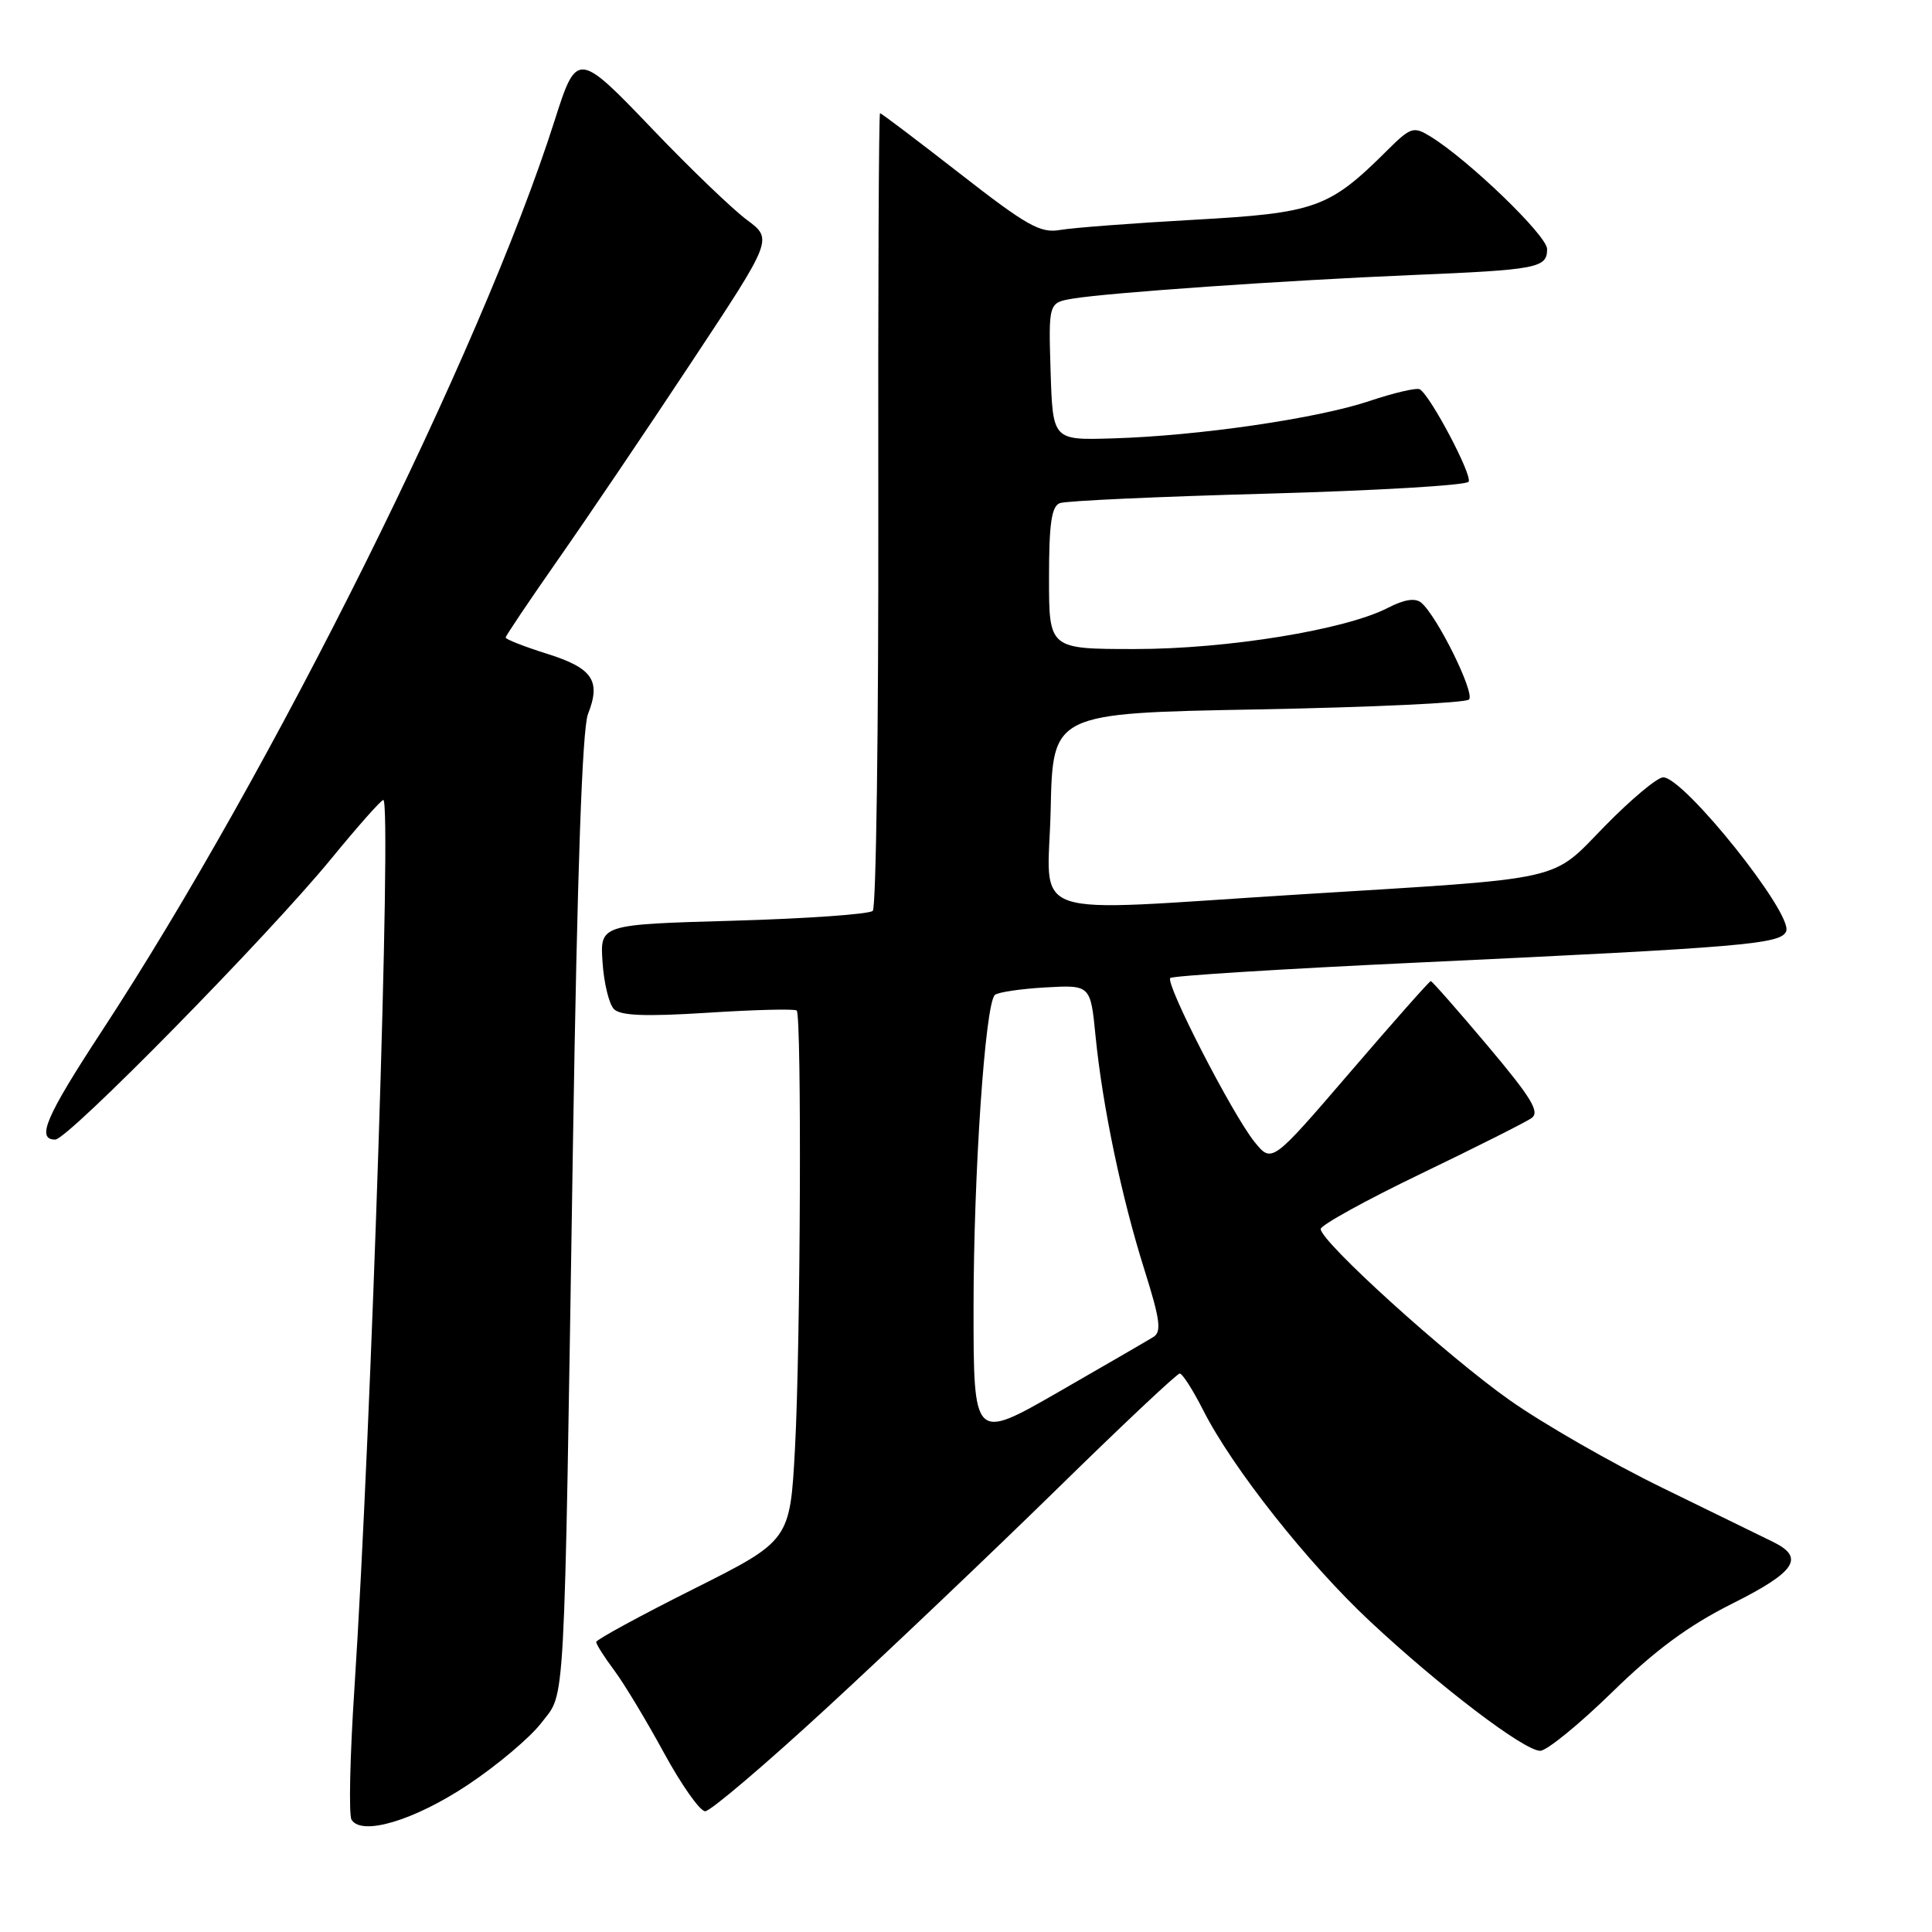 <?xml version="1.0" encoding="UTF-8" standalone="no"?>
<!DOCTYPE svg PUBLIC "-//W3C//DTD SVG 1.1//EN" "http://www.w3.org/Graphics/SVG/1.1/DTD/svg11.dtd" >
<svg xmlns="http://www.w3.org/2000/svg" xmlns:xlink="http://www.w3.org/1999/xlink" version="1.1" viewBox="0 0 256 256">
 <g >
 <path fill="currentColor"
d=" M 61.98 236.51 C 65.86 233.93 70.25 230.23 71.74 228.28 C 74.96 224.05 74.71 228.60 75.92 151.50 C 76.49 115.37 77.15 96.55 77.91 94.62 C 79.66 90.19 78.53 88.53 72.49 86.63 C 69.47 85.68 67.00 84.71 67.00 84.48 C 67.00 84.26 70.12 79.62 73.93 74.17 C 77.74 68.73 85.71 56.94 91.63 47.98 C 102.41 31.69 102.41 31.69 98.96 29.13 C 97.06 27.72 91.49 22.37 86.58 17.24 C 76.55 6.75 76.43 6.74 73.48 16.00 C 63.78 46.46 36.07 102.18 13.39 136.78 C 6.07 147.97 4.77 151.00 7.32 151.00 C 9.00 151.00 35.54 123.99 43.92 113.75 C 47.41 109.49 50.50 106.00 50.79 106.00 C 51.93 106.00 49.22 189.15 46.96 223.76 C 46.37 232.70 46.20 240.51 46.58 241.12 C 47.93 243.31 54.89 241.22 61.98 236.51 Z  M 109.59 226.27 C 117.79 218.72 131.51 205.67 140.09 197.27 C 148.66 188.87 155.96 182.00 156.32 182.00 C 156.68 182.00 158.08 184.20 159.44 186.88 C 163.31 194.52 173.28 207.13 181.58 214.88 C 190.85 223.54 201.95 231.98 204.08 231.99 C 204.94 232.00 209.22 228.51 213.59 224.25 C 219.32 218.65 223.74 215.39 229.51 212.50 C 237.92 208.29 239.18 206.41 235.00 204.34 C 233.62 203.66 227.02 200.43 220.31 197.16 C 213.61 193.90 204.48 188.66 200.04 185.53 C 191.74 179.68 175.00 164.52 175.00 162.85 C 175.00 162.34 180.96 159.05 188.25 155.54 C 195.54 152.03 202.14 148.71 202.93 148.16 C 204.08 147.36 202.95 145.50 197.13 138.58 C 193.15 133.86 189.76 130.00 189.58 130.00 C 189.41 130.00 184.60 135.43 178.90 142.07 C 168.53 154.14 168.53 154.14 166.24 151.32 C 163.31 147.70 154.37 130.30 155.07 129.59 C 155.37 129.30 169.99 128.38 187.56 127.56 C 231.28 125.51 236.02 125.10 236.68 123.39 C 237.58 121.05 223.14 103.00 220.38 103.00 C 219.61 103.00 216.16 105.88 212.71 109.40 C 205.35 116.91 208.12 116.29 172.00 118.53 C 135.02 120.83 138.89 122.16 139.22 107.25 C 139.50 94.50 139.50 94.50 166.67 94.00 C 181.61 93.72 194.20 93.14 194.65 92.69 C 195.48 91.86 190.43 81.62 188.32 79.86 C 187.53 79.20 186.09 79.42 183.93 80.53 C 178.30 83.45 162.64 86.00 150.40 86.00 C 139.00 86.00 139.00 86.00 139.00 76.61 C 139.00 69.39 139.33 67.09 140.43 66.67 C 141.21 66.36 153.60 65.80 167.96 65.41 C 182.32 65.01 194.31 64.31 194.60 63.83 C 195.12 62.99 189.58 52.48 188.14 51.59 C 187.74 51.34 184.73 52.04 181.45 53.14 C 174.54 55.46 158.76 57.76 147.40 58.09 C 139.50 58.33 139.50 58.33 139.21 49.22 C 138.93 40.10 138.93 40.10 142.21 39.56 C 147.03 38.77 170.34 37.15 187.00 36.45 C 203.78 35.75 205.00 35.51 205.00 33.00 C 205.00 31.22 194.54 21.14 189.50 18.06 C 187.30 16.72 186.92 16.84 183.82 19.92 C 176.11 27.59 174.35 28.22 158.23 29.12 C 150.13 29.57 142.14 30.18 140.48 30.47 C 137.86 30.93 136.09 29.94 127.19 23.00 C 121.54 18.60 116.78 15.00 116.61 15.00 C 116.44 15.00 116.34 38.60 116.38 67.44 C 116.42 96.28 116.09 120.24 115.65 120.69 C 115.20 121.14 106.89 121.72 97.17 122.00 C 79.50 122.50 79.50 122.50 79.84 127.50 C 80.02 130.25 80.70 133.04 81.34 133.70 C 82.19 134.59 85.48 134.72 93.82 134.19 C 100.04 133.79 105.33 133.66 105.57 133.90 C 106.24 134.58 106.08 178.28 105.34 191.91 C 104.68 204.14 104.68 204.14 91.84 210.58 C 84.78 214.12 79.00 217.27 79.00 217.57 C 79.00 217.88 80.07 219.57 81.38 221.32 C 82.69 223.07 85.65 227.99 87.97 232.25 C 90.29 236.51 92.75 240.00 93.44 240.00 C 94.13 240.00 101.40 233.82 109.59 226.27 Z  M 129.00 173.20 C 129.01 155.53 130.53 133.09 131.82 131.84 C 132.19 131.48 135.20 131.03 138.50 130.84 C 144.50 130.50 144.50 130.50 145.17 137.33 C 146.10 146.64 148.61 158.65 151.65 168.28 C 153.71 174.82 153.94 176.47 152.84 177.15 C 152.10 177.61 146.44 180.89 140.25 184.45 C 129.00 190.91 129.00 190.91 129.00 173.20 Z "/>
</g>
</svg>